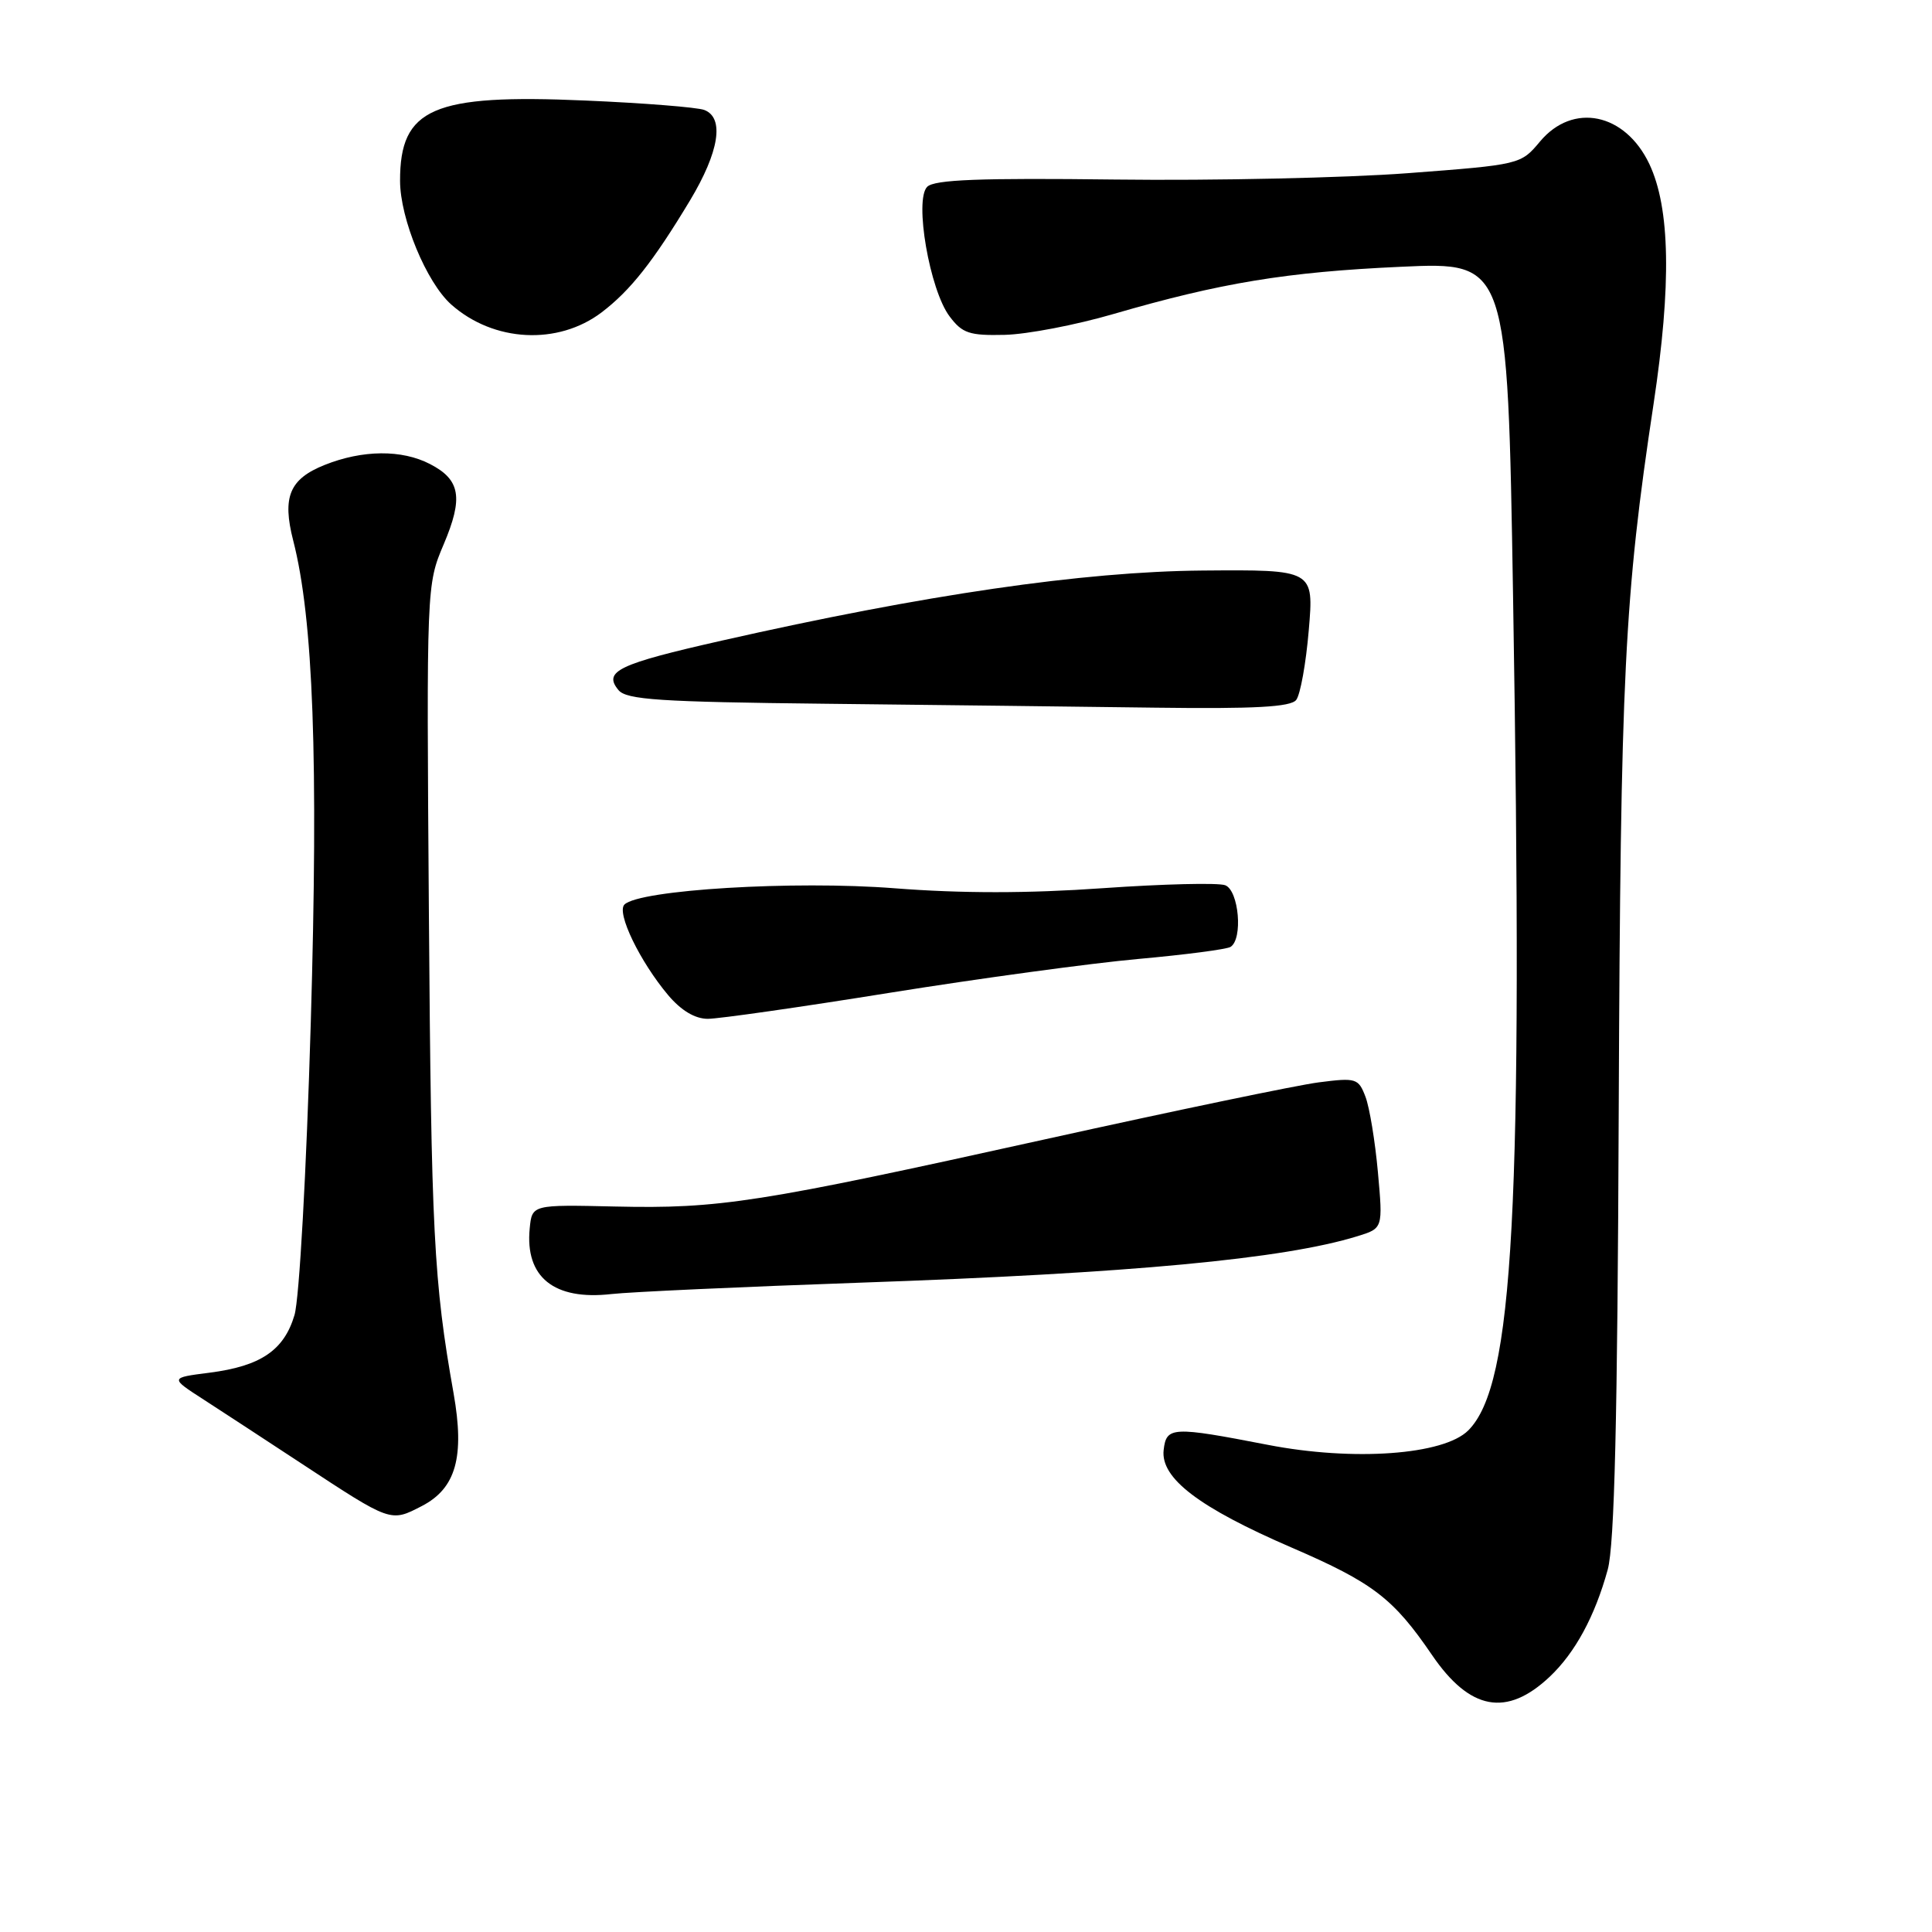 <?xml version="1.0" encoding="UTF-8" standalone="no"?>
<!DOCTYPE svg PUBLIC "-//W3C//DTD SVG 1.1//EN" "http://www.w3.org/Graphics/SVG/1.1/DTD/svg11.dtd" >
<svg xmlns="http://www.w3.org/2000/svg" xmlns:xlink="http://www.w3.org/1999/xlink" version="1.1" viewBox="0 0 256 256">
 <g >
 <path fill="currentColor"
d=" M 205.34 222.18 C 208.71 219.00 211.33 214.17 213.03 207.99 C 213.93 204.72 214.33 188.16 214.49 147.00 C 214.73 89.35 215.23 79.14 219.11 53.50 C 221.49 37.73 221.31 27.56 218.54 21.72 C 215.33 14.96 208.42 13.54 204.06 18.75 C 201.51 21.80 201.45 21.82 186.50 22.95 C 178.25 23.57 160.84 23.95 147.81 23.79 C 129.85 23.57 123.82 23.80 122.86 24.75 C 121.12 26.48 123.19 38.45 125.83 41.93 C 127.51 44.17 128.46 44.48 133.13 44.37 C 136.09 44.30 142.56 43.06 147.53 41.61 C 161.78 37.47 170.45 36.04 185.63 35.35 C 199.76 34.70 199.76 34.70 200.49 79.10 C 201.83 160.32 200.59 183.51 194.55 189.54 C 191.30 192.79 179.33 193.65 168.00 191.45 C 155.31 188.99 154.55 189.03 154.19 192.13 C 153.76 195.87 158.87 199.76 171.19 205.08 C 181.93 209.72 184.63 211.79 189.75 219.30 C 194.77 226.65 199.64 227.55 205.34 222.18 Z  M 55.91 199.55 C 60.42 197.21 61.59 193.04 60.10 184.61 C 57.47 169.80 57.14 163.35 56.83 121.00 C 56.51 77.63 56.52 77.48 58.79 72.13 C 61.41 65.95 61.01 63.57 56.98 61.49 C 53.24 59.55 48.04 59.60 43.01 61.61 C 38.36 63.47 37.37 65.85 38.85 71.62 C 41.52 82.00 42.20 100.60 41.18 135.50 C 40.60 155.25 39.66 172.14 39.02 174.26 C 37.63 178.93 34.54 181.02 27.76 181.89 C 22.50 182.56 22.50 182.56 27.00 185.46 C 29.48 187.06 35.31 190.88 39.97 193.94 C 51.87 201.76 51.73 201.71 55.91 199.55 Z  M 114.00 169.96 C 149.91 168.71 170.10 166.82 179.88 163.80 C 183.25 162.76 183.25 162.76 182.58 155.32 C 182.21 151.23 181.47 146.73 180.93 145.32 C 180.00 142.88 179.69 142.78 174.73 143.42 C 171.85 143.79 155.55 147.19 138.50 150.96 C 100.42 159.39 95.35 160.18 81.50 159.87 C 70.50 159.62 70.50 159.62 70.19 162.76 C 69.55 169.23 73.41 172.33 81.00 171.47 C 83.47 171.19 98.32 170.51 114.00 169.96 Z  M 117.95 131.54 C 129.80 129.64 144.59 127.63 150.80 127.07 C 157.02 126.51 162.54 125.79 163.05 125.47 C 164.72 124.44 164.16 118.00 162.35 117.30 C 161.44 116.95 154.13 117.13 146.12 117.69 C 136.22 118.39 127.38 118.39 118.53 117.70 C 105.22 116.66 84.70 117.90 82.74 119.86 C 81.66 120.94 84.79 127.41 88.54 131.87 C 90.26 133.90 92.09 135.00 93.79 135.00 C 95.22 135.00 106.09 133.45 117.95 131.54 Z  M 171.75 92.75 C 172.30 92.06 173.05 87.89 173.42 83.49 C 174.10 75.48 174.10 75.48 159.30 75.60 C 143.50 75.74 122.58 78.79 95.66 84.88 C 81.91 87.99 79.89 88.95 81.95 91.44 C 83.02 92.72 87.38 93.01 109.36 93.25 C 123.74 93.41 143.43 93.64 153.13 93.77 C 166.26 93.94 171.01 93.68 171.75 92.75 Z  M 79.72 41.39 C 83.52 38.50 86.54 34.68 91.43 26.56 C 95.30 20.11 96.02 15.60 93.32 14.57 C 92.40 14.22 85.29 13.65 77.53 13.32 C 57.34 12.44 52.99 14.33 53.01 23.97 C 53.02 29.00 56.51 37.43 59.79 40.35 C 65.41 45.34 73.93 45.78 79.72 41.39 Z "/>
</g>
</svg>